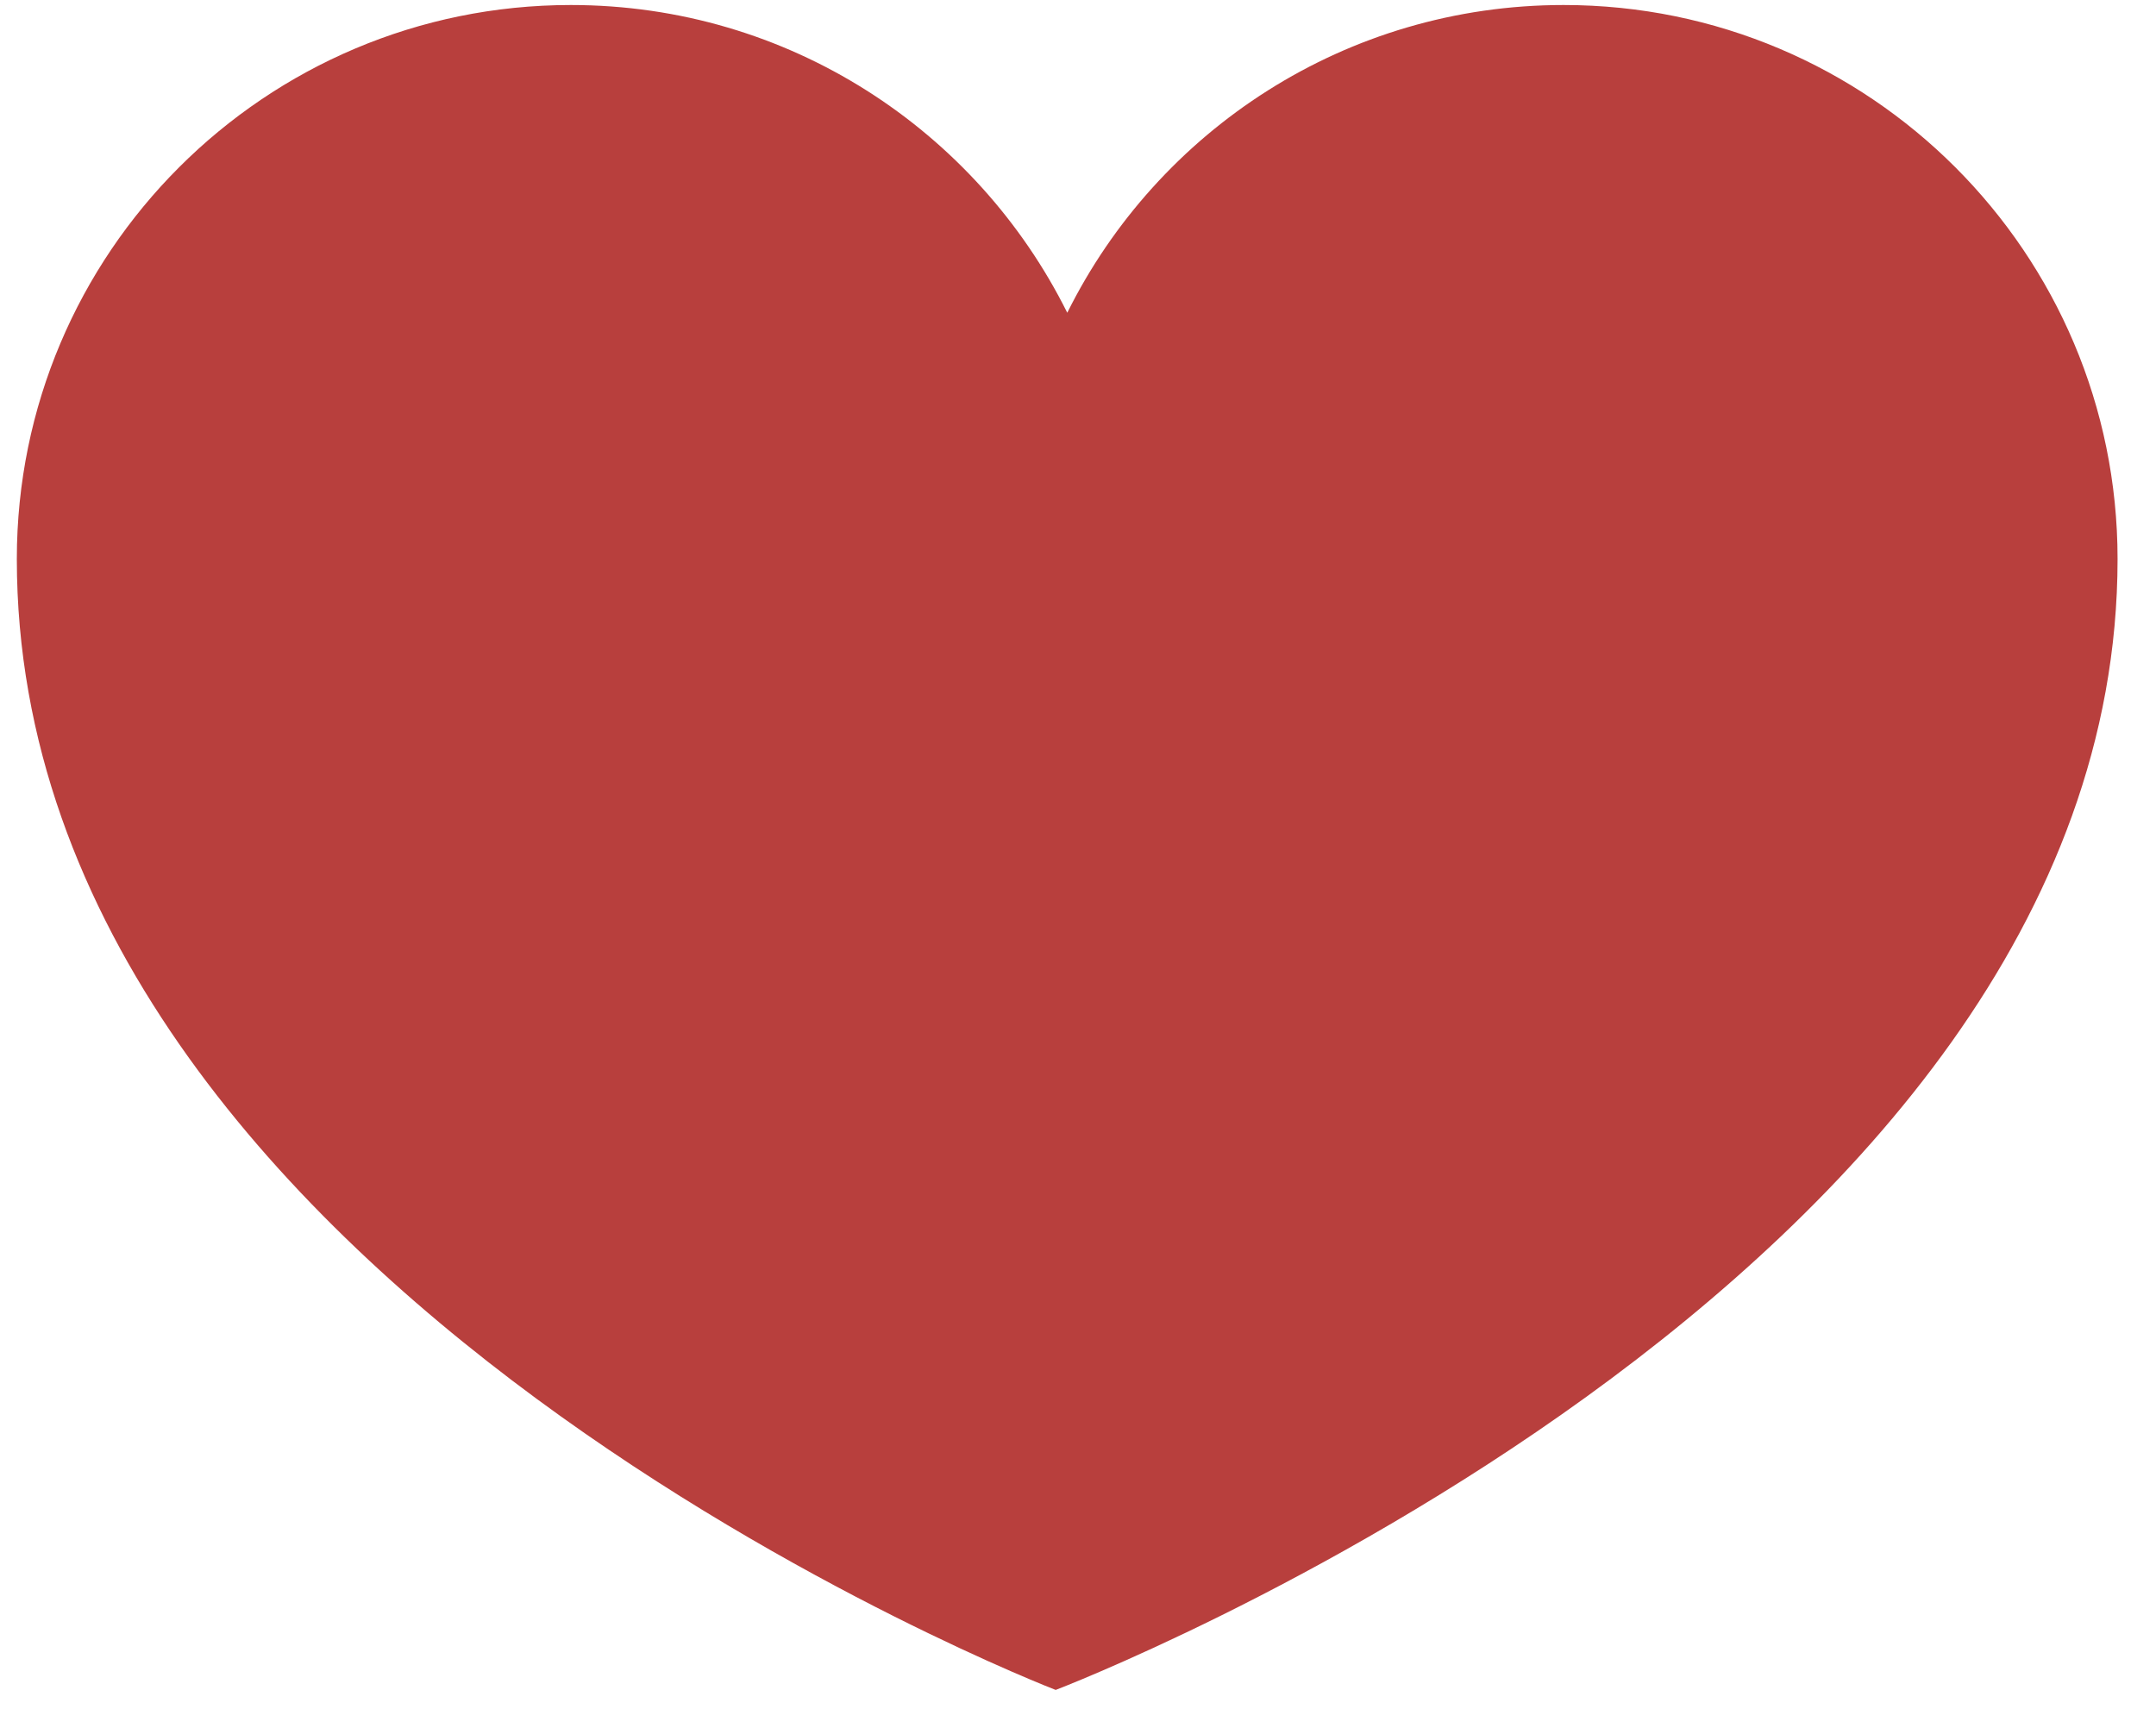 <svg width="46" height="37" viewBox="0 0 46 37" fill="none" xmlns="http://www.w3.org/2000/svg">
<path d="M45.18 11.928C45.18 5.399 39.888 0.107 33.361 0.107C28.718 0.107 24.704 2.782 22.771 6.674C20.834 2.782 16.823 0.107 12.179 0.107C5.653 0.107 0.359 5.399 0.359 11.928C0.359 27.525 22.524 36.062 22.524 36.062C22.524 36.062 45.18 27.417 45.18 11.928Z" fill="#B83F3D"/>
</svg>
